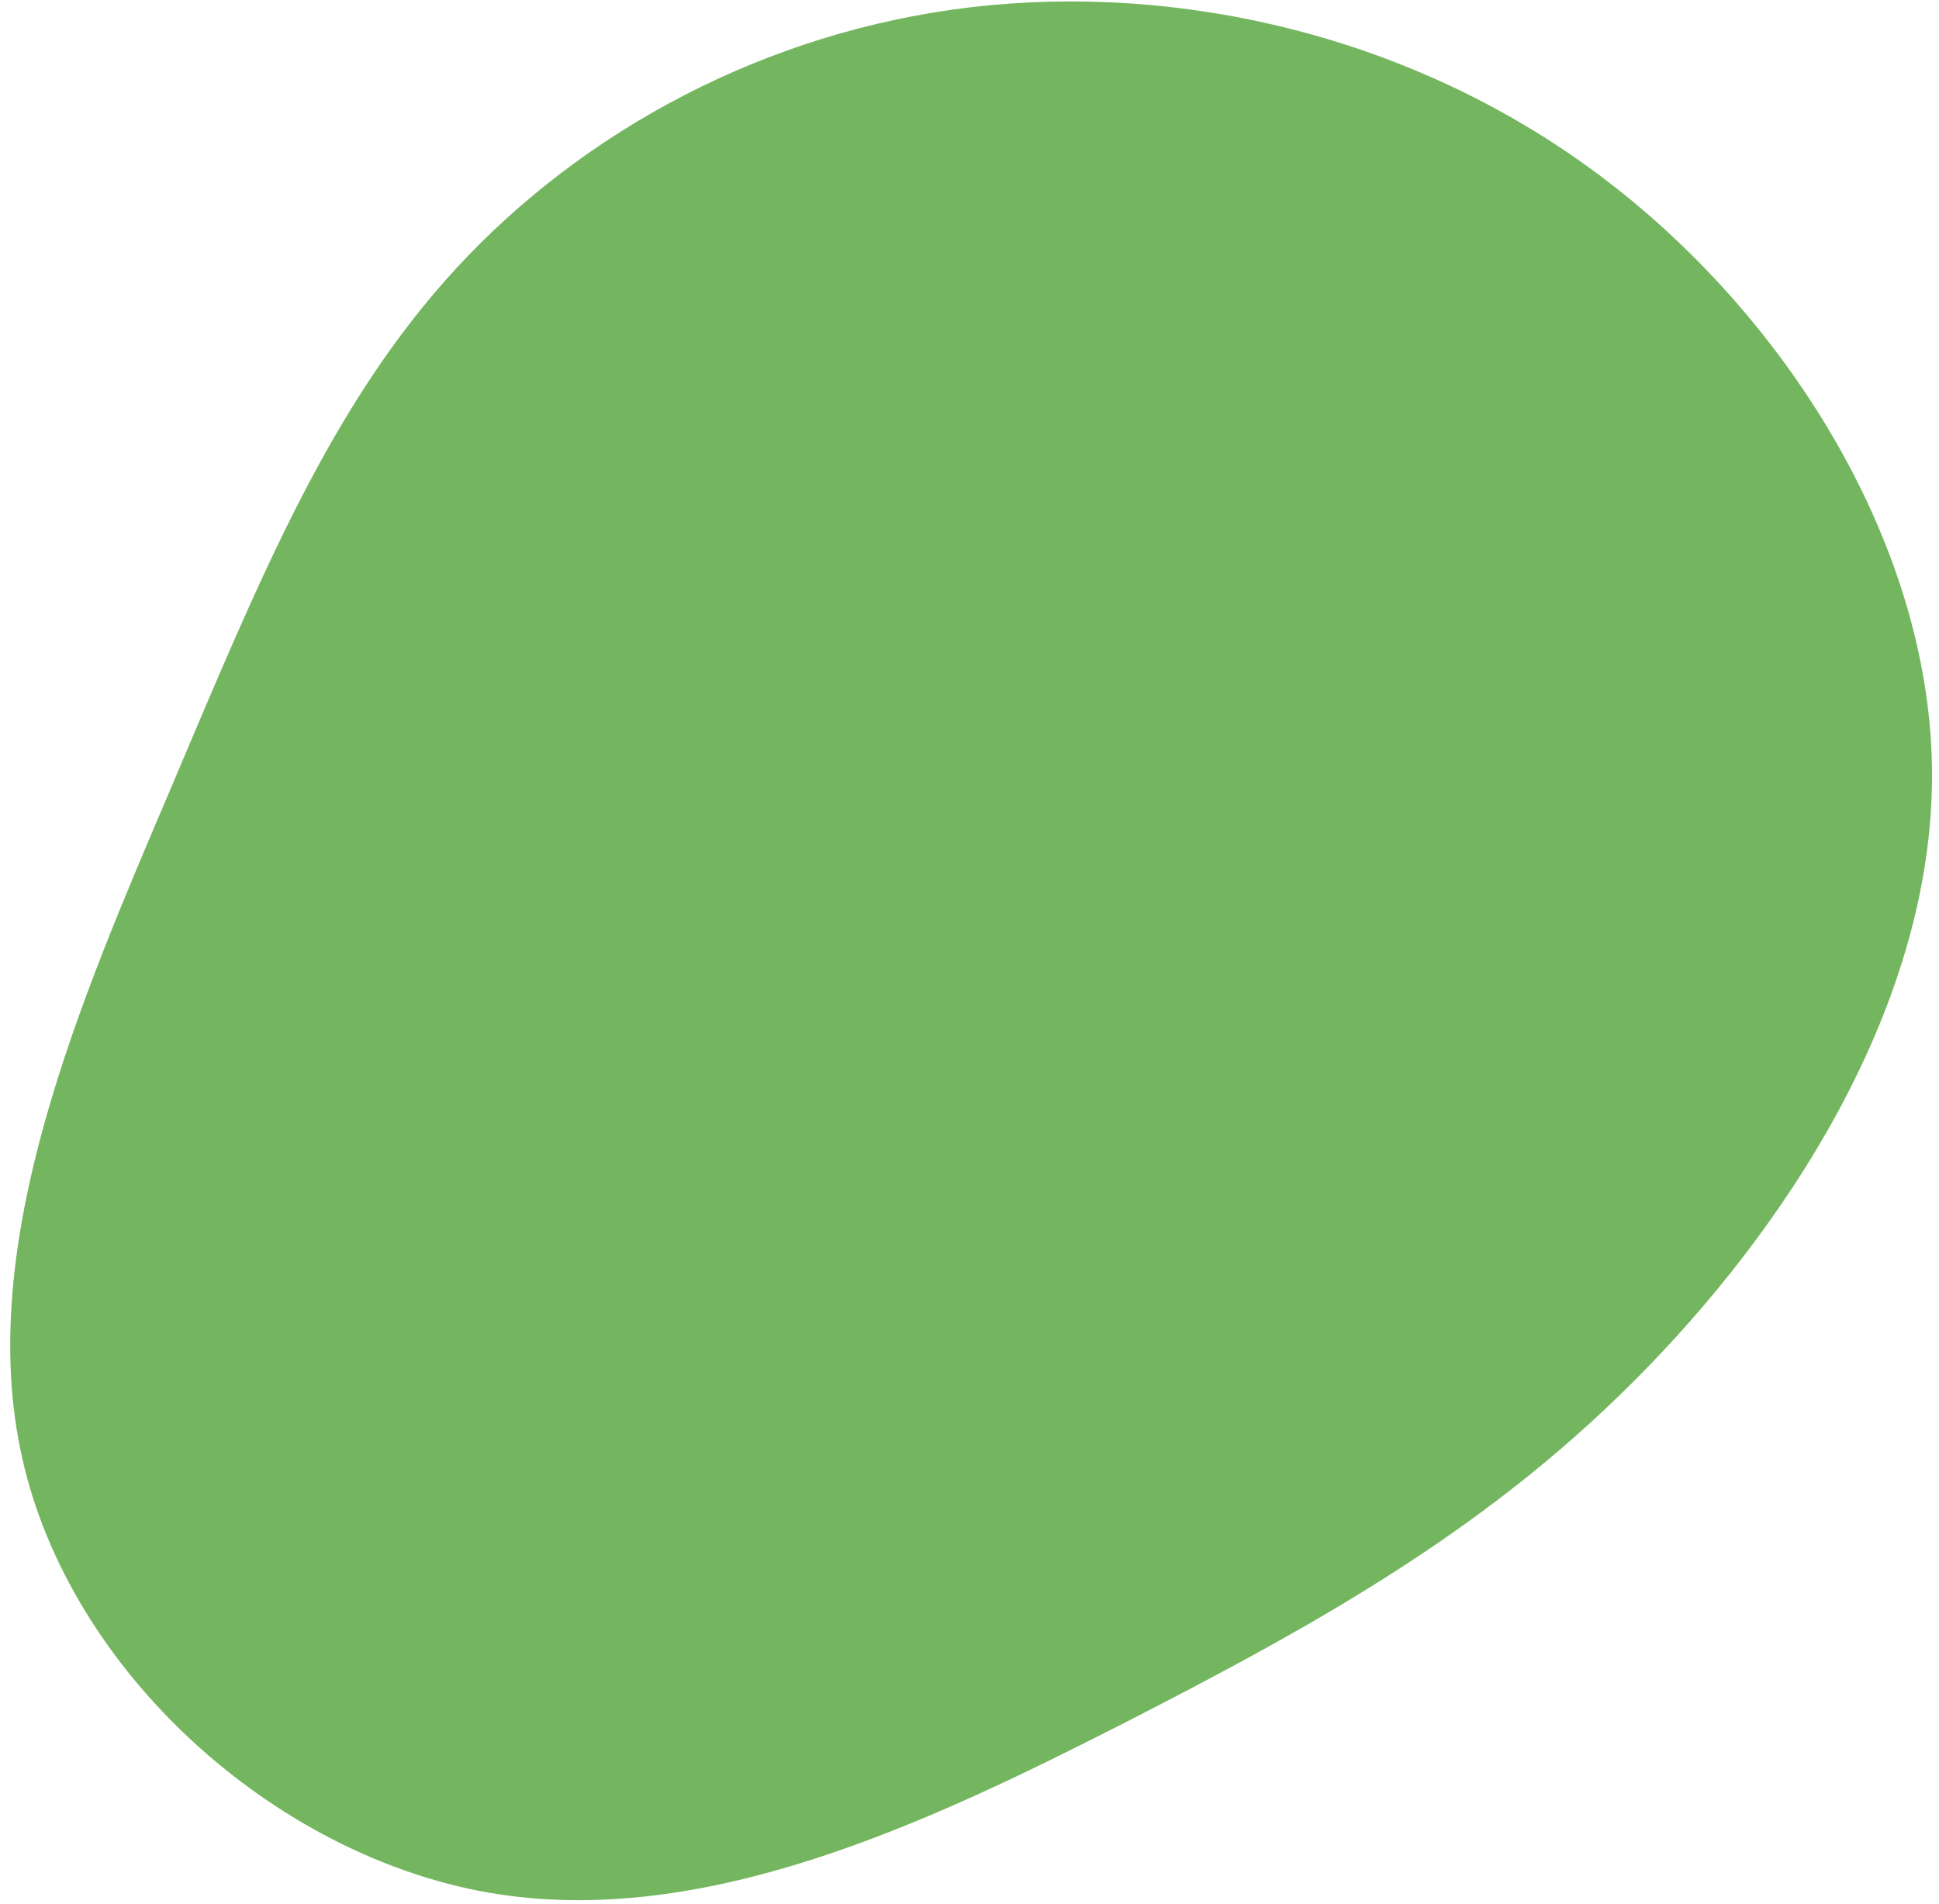 <svg width="166" height="163" viewBox="0 0 166 163" fill="none" xmlns="http://www.w3.org/2000/svg">
<path d="M141.083 117.025C128.041 130.506 113.45 138.705 96.477 147.397C79.499 156.054 60.176 165.235 41.801 162.034C23.421 158.797 5.984 143.143 1.894 124.8C-2.229 106.46 6.994 85.431 14.62 67.499C22.242 49.531 28.267 34.661 39.094 22.933C49.891 11.245 65.456 2.703 83.2 0.608C100.914 -1.448 120.811 2.978 136.841 14.934C152.909 26.92 165.076 46.441 165.398 65.603C165.721 84.766 154.159 103.539 141.083 117.025Z" fill="#74B65F"/>
</svg>

